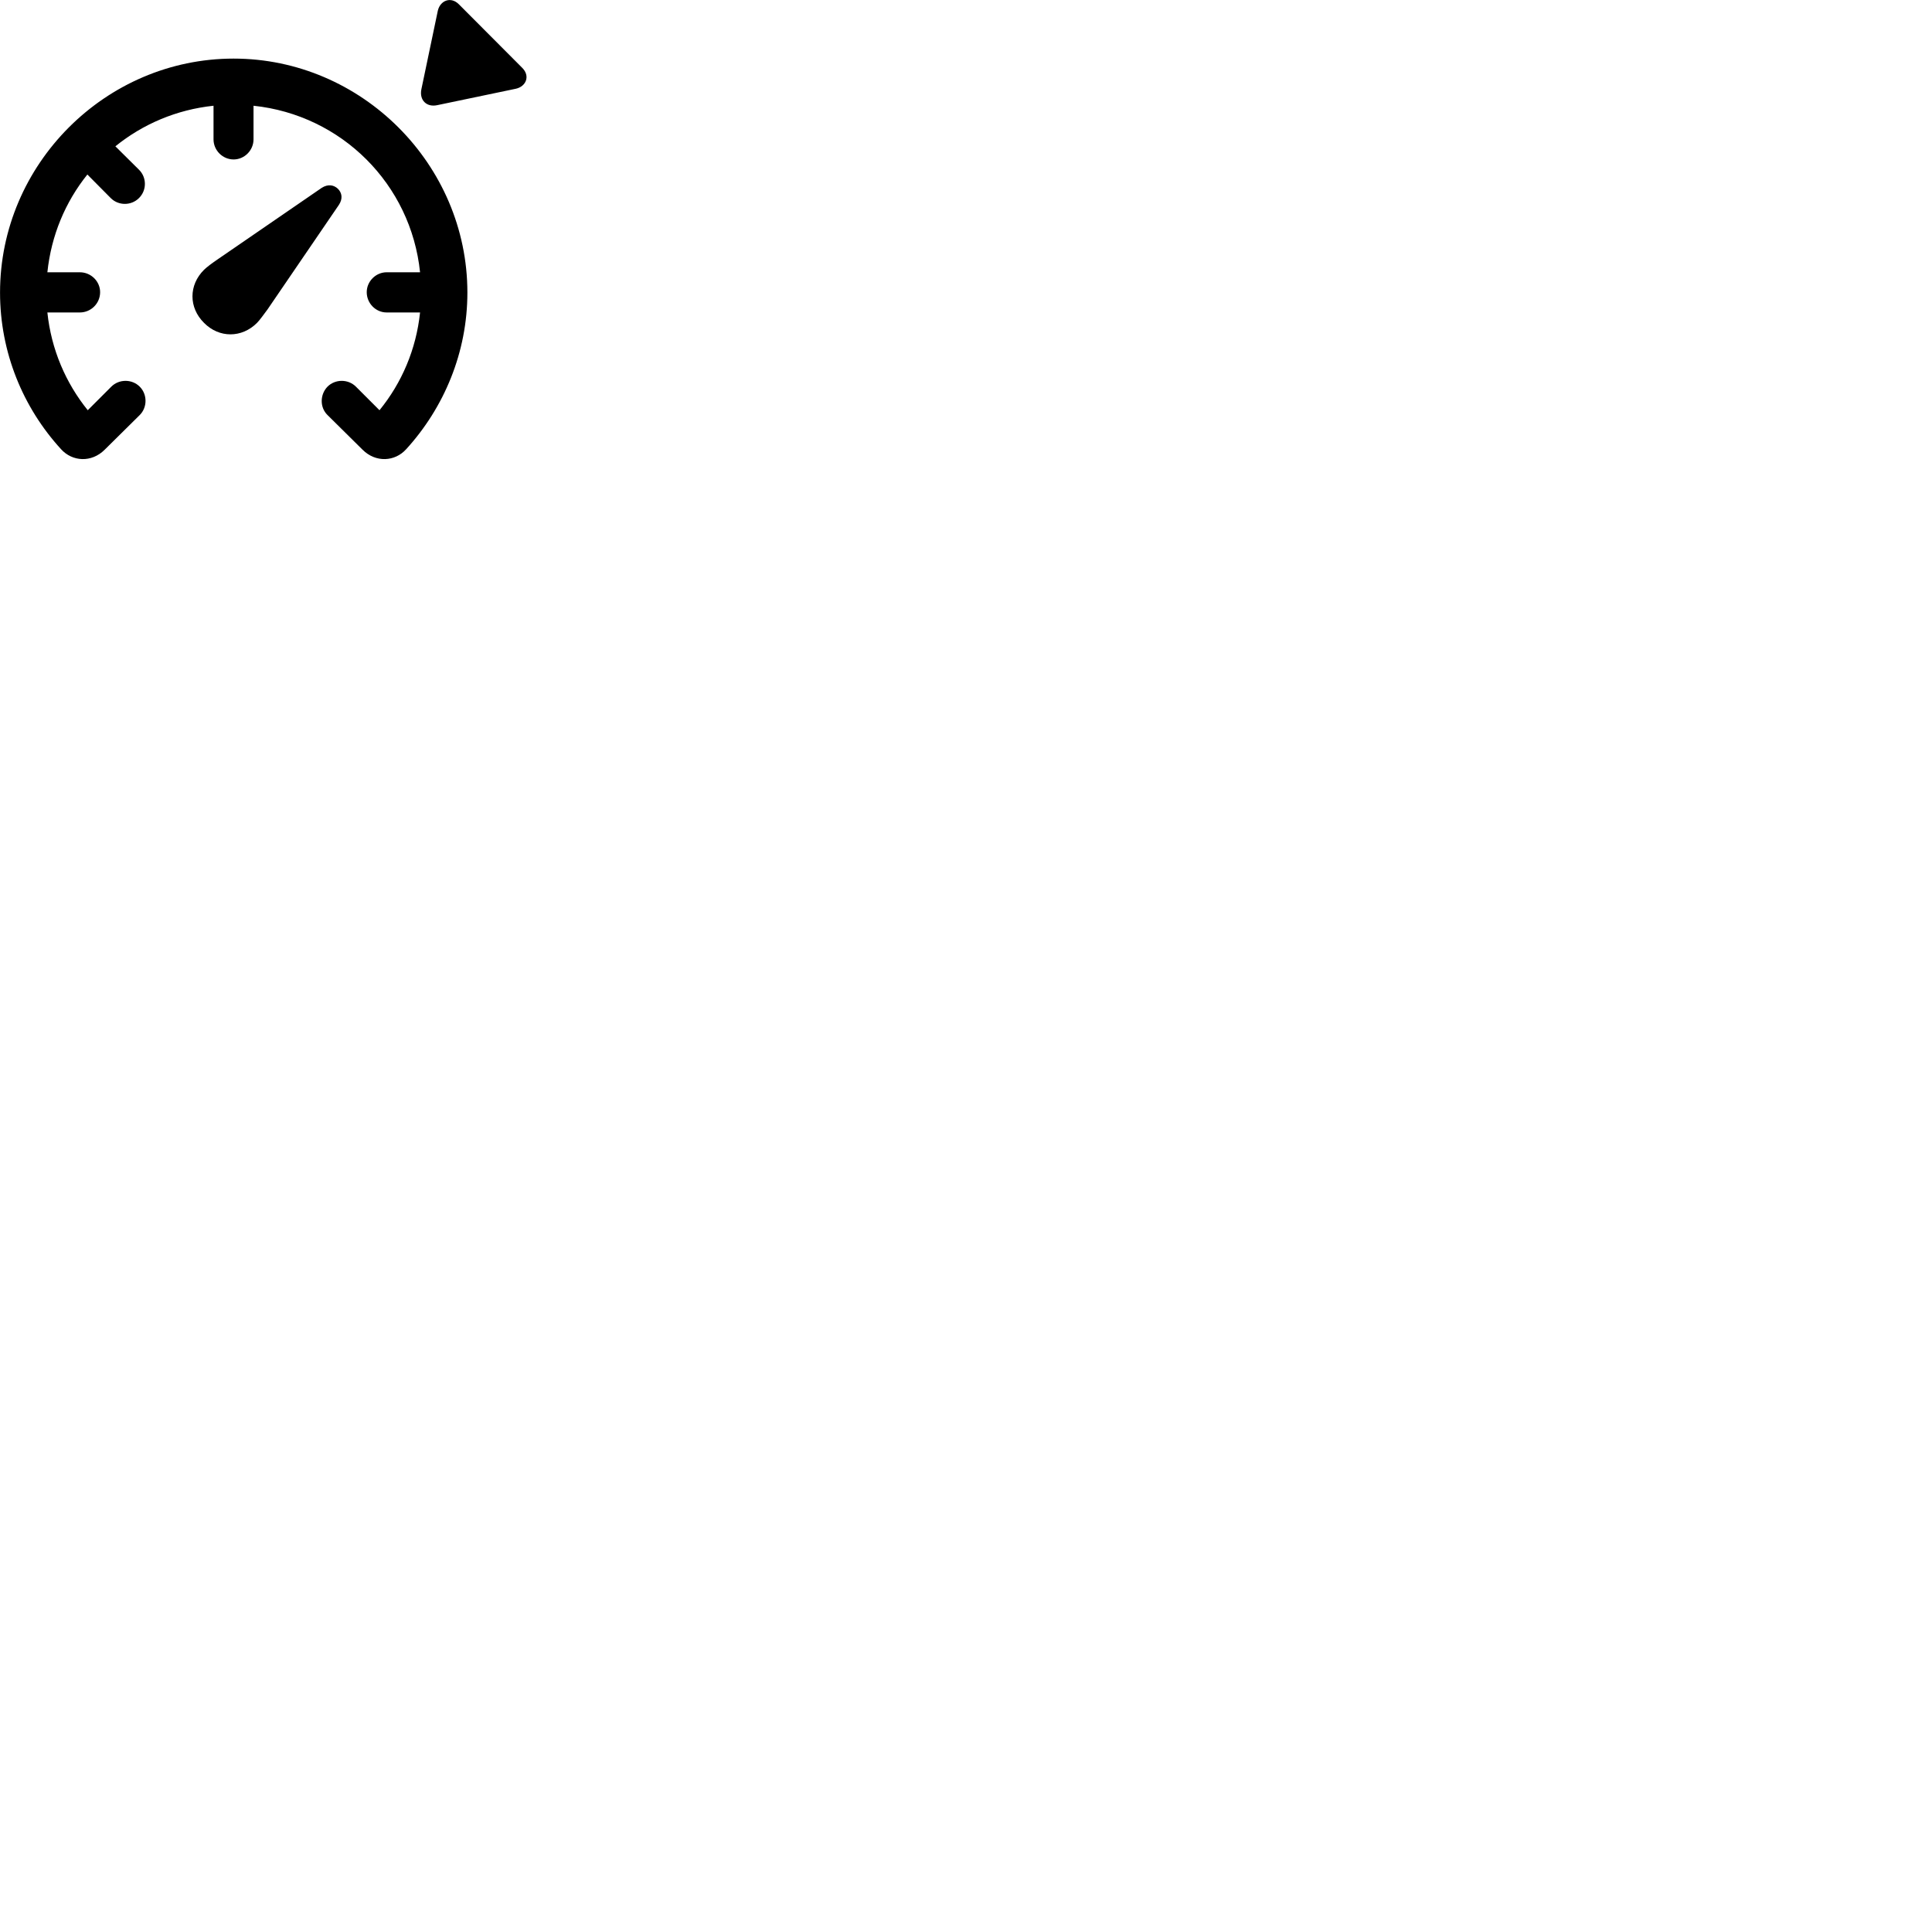 
        <svg xmlns="http://www.w3.org/2000/svg" viewBox="0 0 100 100">
            <path d="M23.742 0.213C23.322 -0.197 22.782 0.033 22.662 0.553L21.812 4.613C21.692 5.183 22.082 5.563 22.632 5.443L26.702 4.593C27.232 4.473 27.452 3.933 27.032 3.513ZM4.132 14.093H2.452C2.652 12.183 3.382 10.453 4.522 9.033L5.732 10.253C6.132 10.653 6.792 10.653 7.192 10.253C7.602 9.853 7.602 9.183 7.192 8.783L5.972 7.573C7.392 6.423 9.142 5.673 11.052 5.473V7.213C11.052 7.783 11.522 8.253 12.092 8.253C12.652 8.253 13.122 7.783 13.122 7.213V5.473C17.682 5.953 21.272 9.533 21.742 14.093H20.012C19.452 14.093 18.982 14.563 18.982 15.123C18.982 15.703 19.452 16.173 20.012 16.173H21.742C21.542 18.083 20.792 19.823 19.642 21.233L18.422 20.013C18.022 19.613 17.352 19.613 16.952 20.013C16.562 20.413 16.542 21.083 16.952 21.483L18.762 23.273C19.452 23.963 20.442 23.893 21.022 23.253C22.982 21.103 24.192 18.243 24.192 15.143C24.192 8.503 18.712 3.033 12.092 3.033C5.462 3.033 0.002 8.503 0.002 15.143C0.002 18.243 1.192 21.103 3.162 23.253C3.742 23.893 4.732 23.963 5.422 23.273L7.232 21.483C7.632 21.083 7.632 20.413 7.232 20.013C6.832 19.613 6.162 19.613 5.762 20.013L4.542 21.233C3.402 19.823 2.652 18.083 2.452 16.173H4.132C4.712 16.173 5.182 15.703 5.182 15.123C5.182 14.563 4.712 14.093 4.132 14.093ZM10.562 16.713C11.342 17.503 12.512 17.503 13.302 16.713C13.442 16.573 13.662 16.263 13.842 16.023L17.542 10.603C17.752 10.283 17.702 9.983 17.492 9.773C17.282 9.573 16.982 9.513 16.652 9.723L11.252 13.433C11.002 13.603 10.702 13.823 10.562 13.963C9.762 14.753 9.762 15.923 10.562 16.713Z" />
        </svg>
    